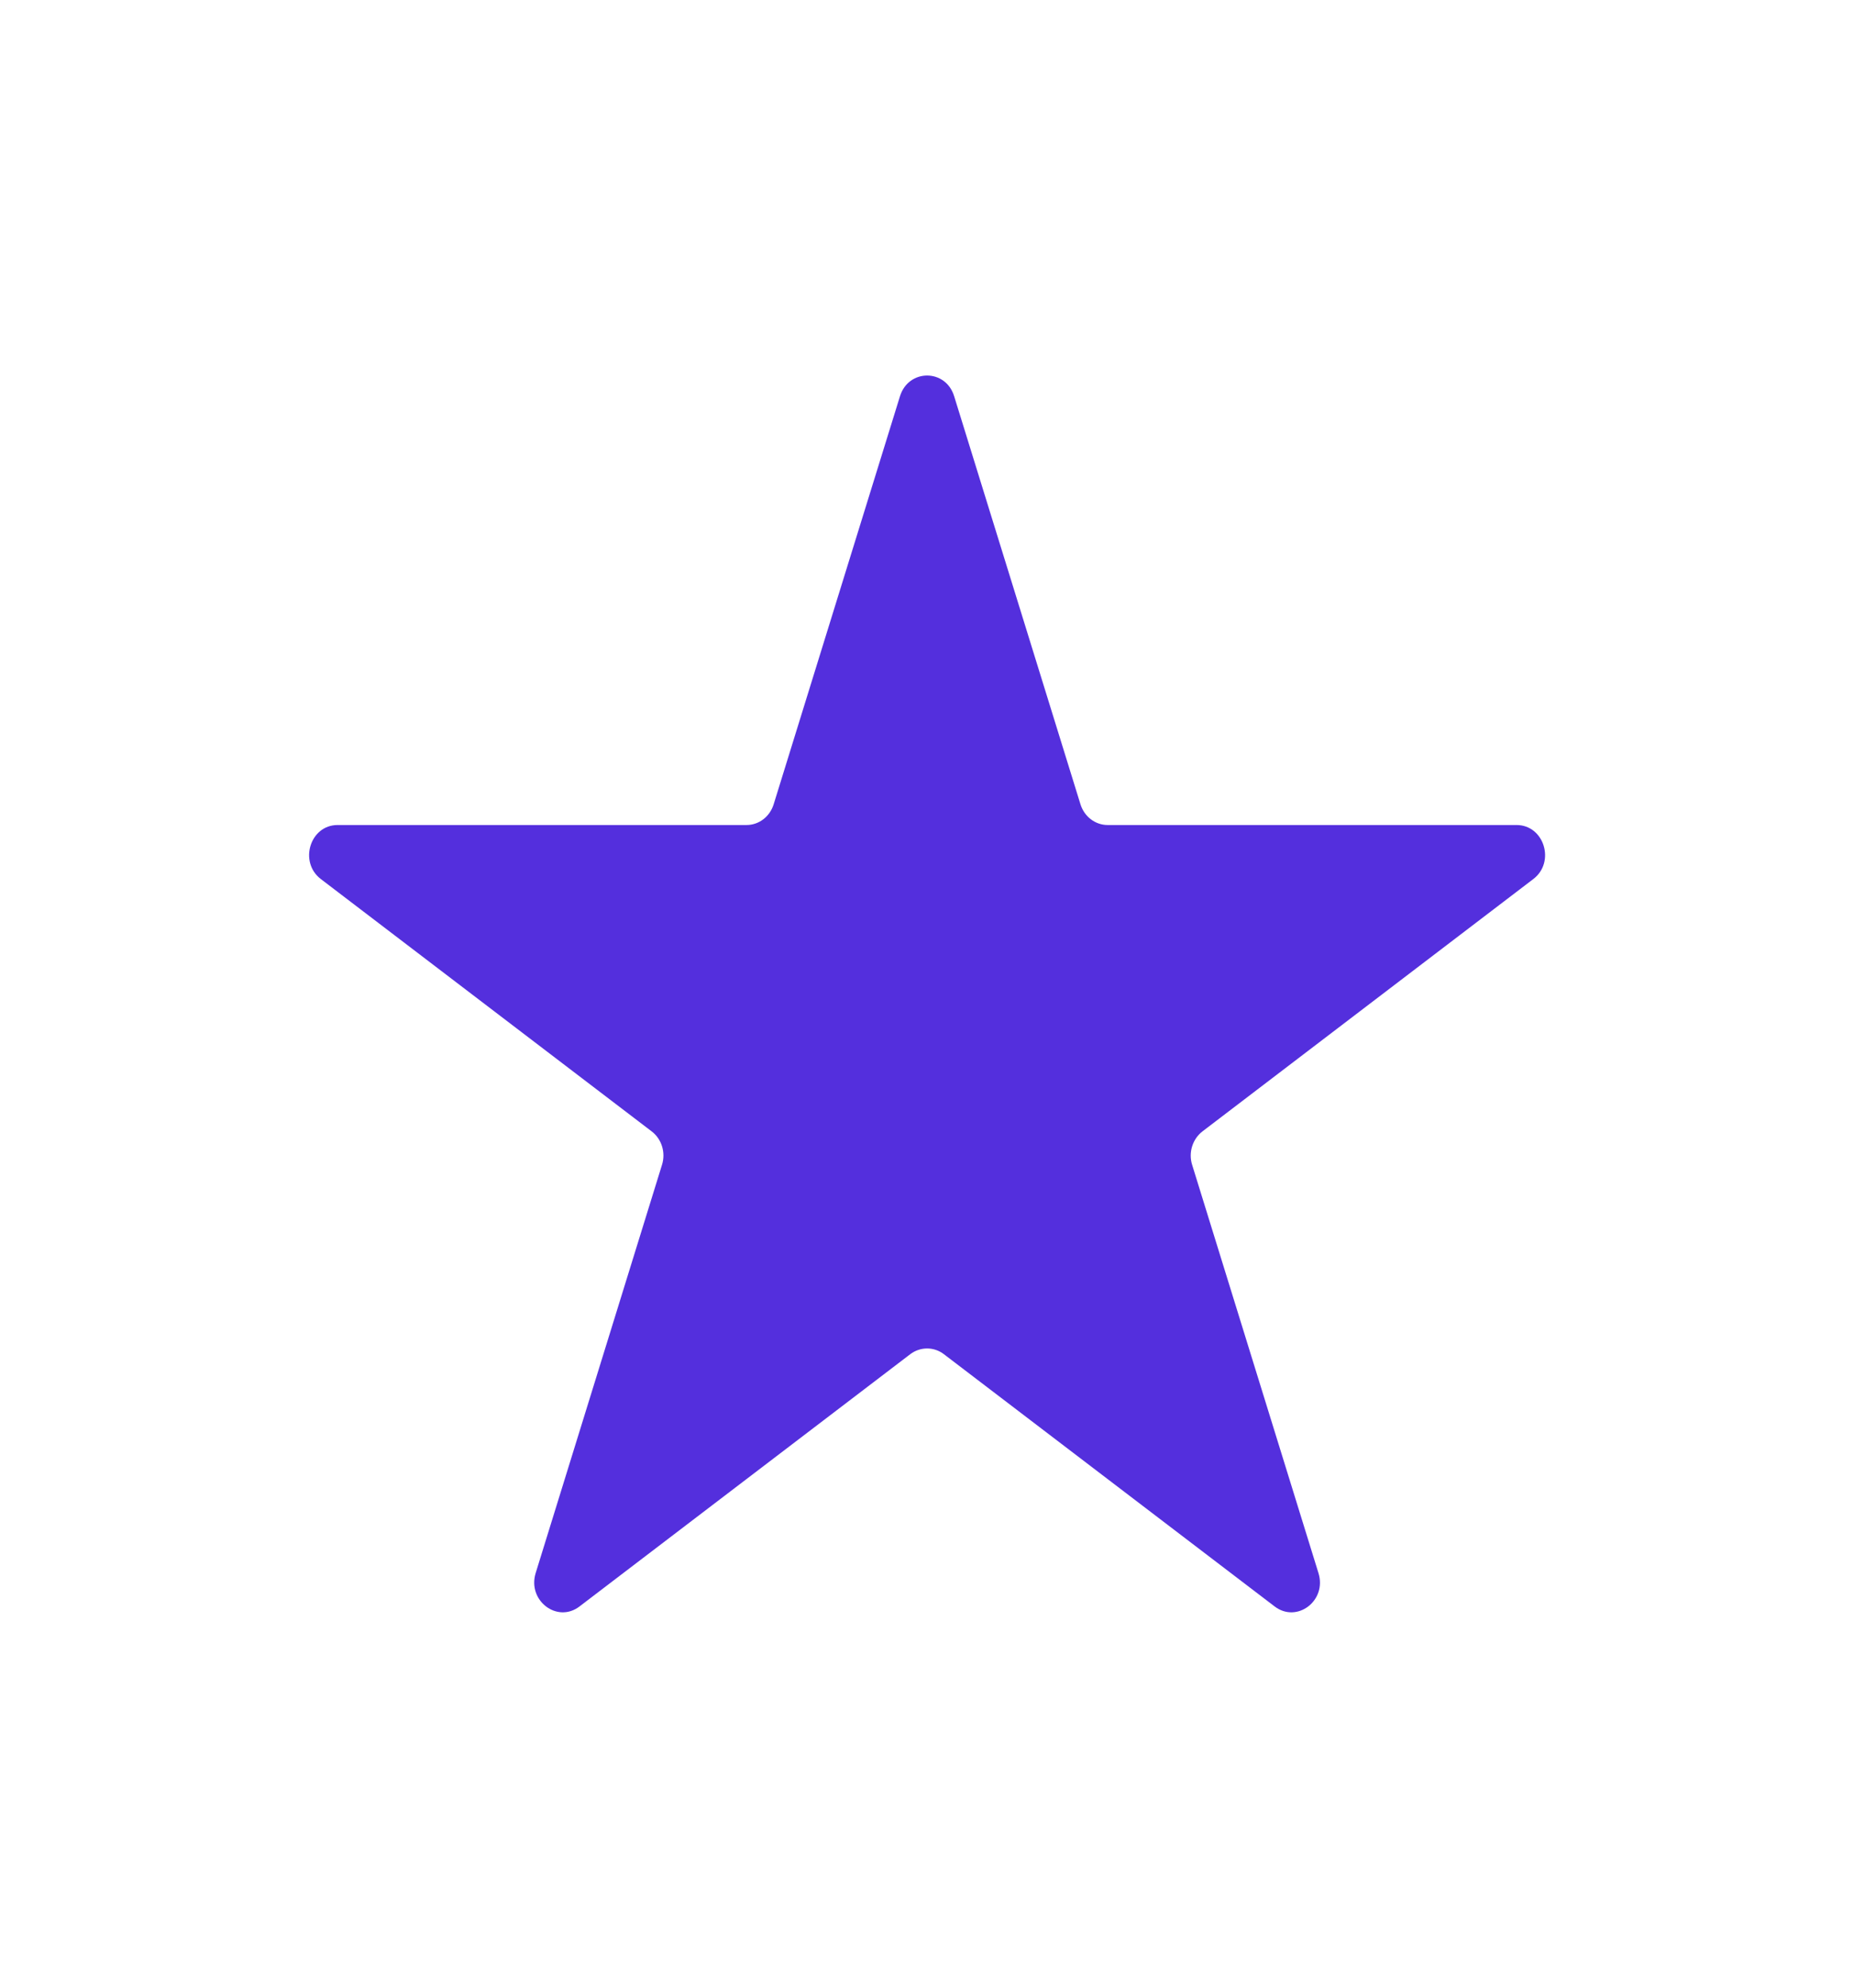 <svg width="14" height="15" viewBox="0 0 14 15" fill="none" xmlns="http://www.w3.org/2000/svg">
<path d="M6.796 2.99C6.861 2.782 7.141 2.782 7.205 2.99L8.159 6.07C8.188 6.163 8.271 6.226 8.364 6.226H11.452C11.66 6.226 11.747 6.506 11.578 6.634L9.08 8.538C9.005 8.596 8.973 8.698 9.002 8.79L9.956 11.871C10.021 12.079 9.794 12.252 9.625 12.123L7.127 10.219C7.052 10.162 6.95 10.162 6.874 10.219L4.376 12.123C4.208 12.252 3.981 12.079 4.045 11.871L4.999 8.79C5.028 8.698 4.997 8.596 4.921 8.538L2.423 6.634C2.255 6.506 2.341 6.226 2.549 6.226H5.637C5.731 6.226 5.813 6.163 5.842 6.07L6.796 2.99Z" fill="#542FDD"/>
</svg>
